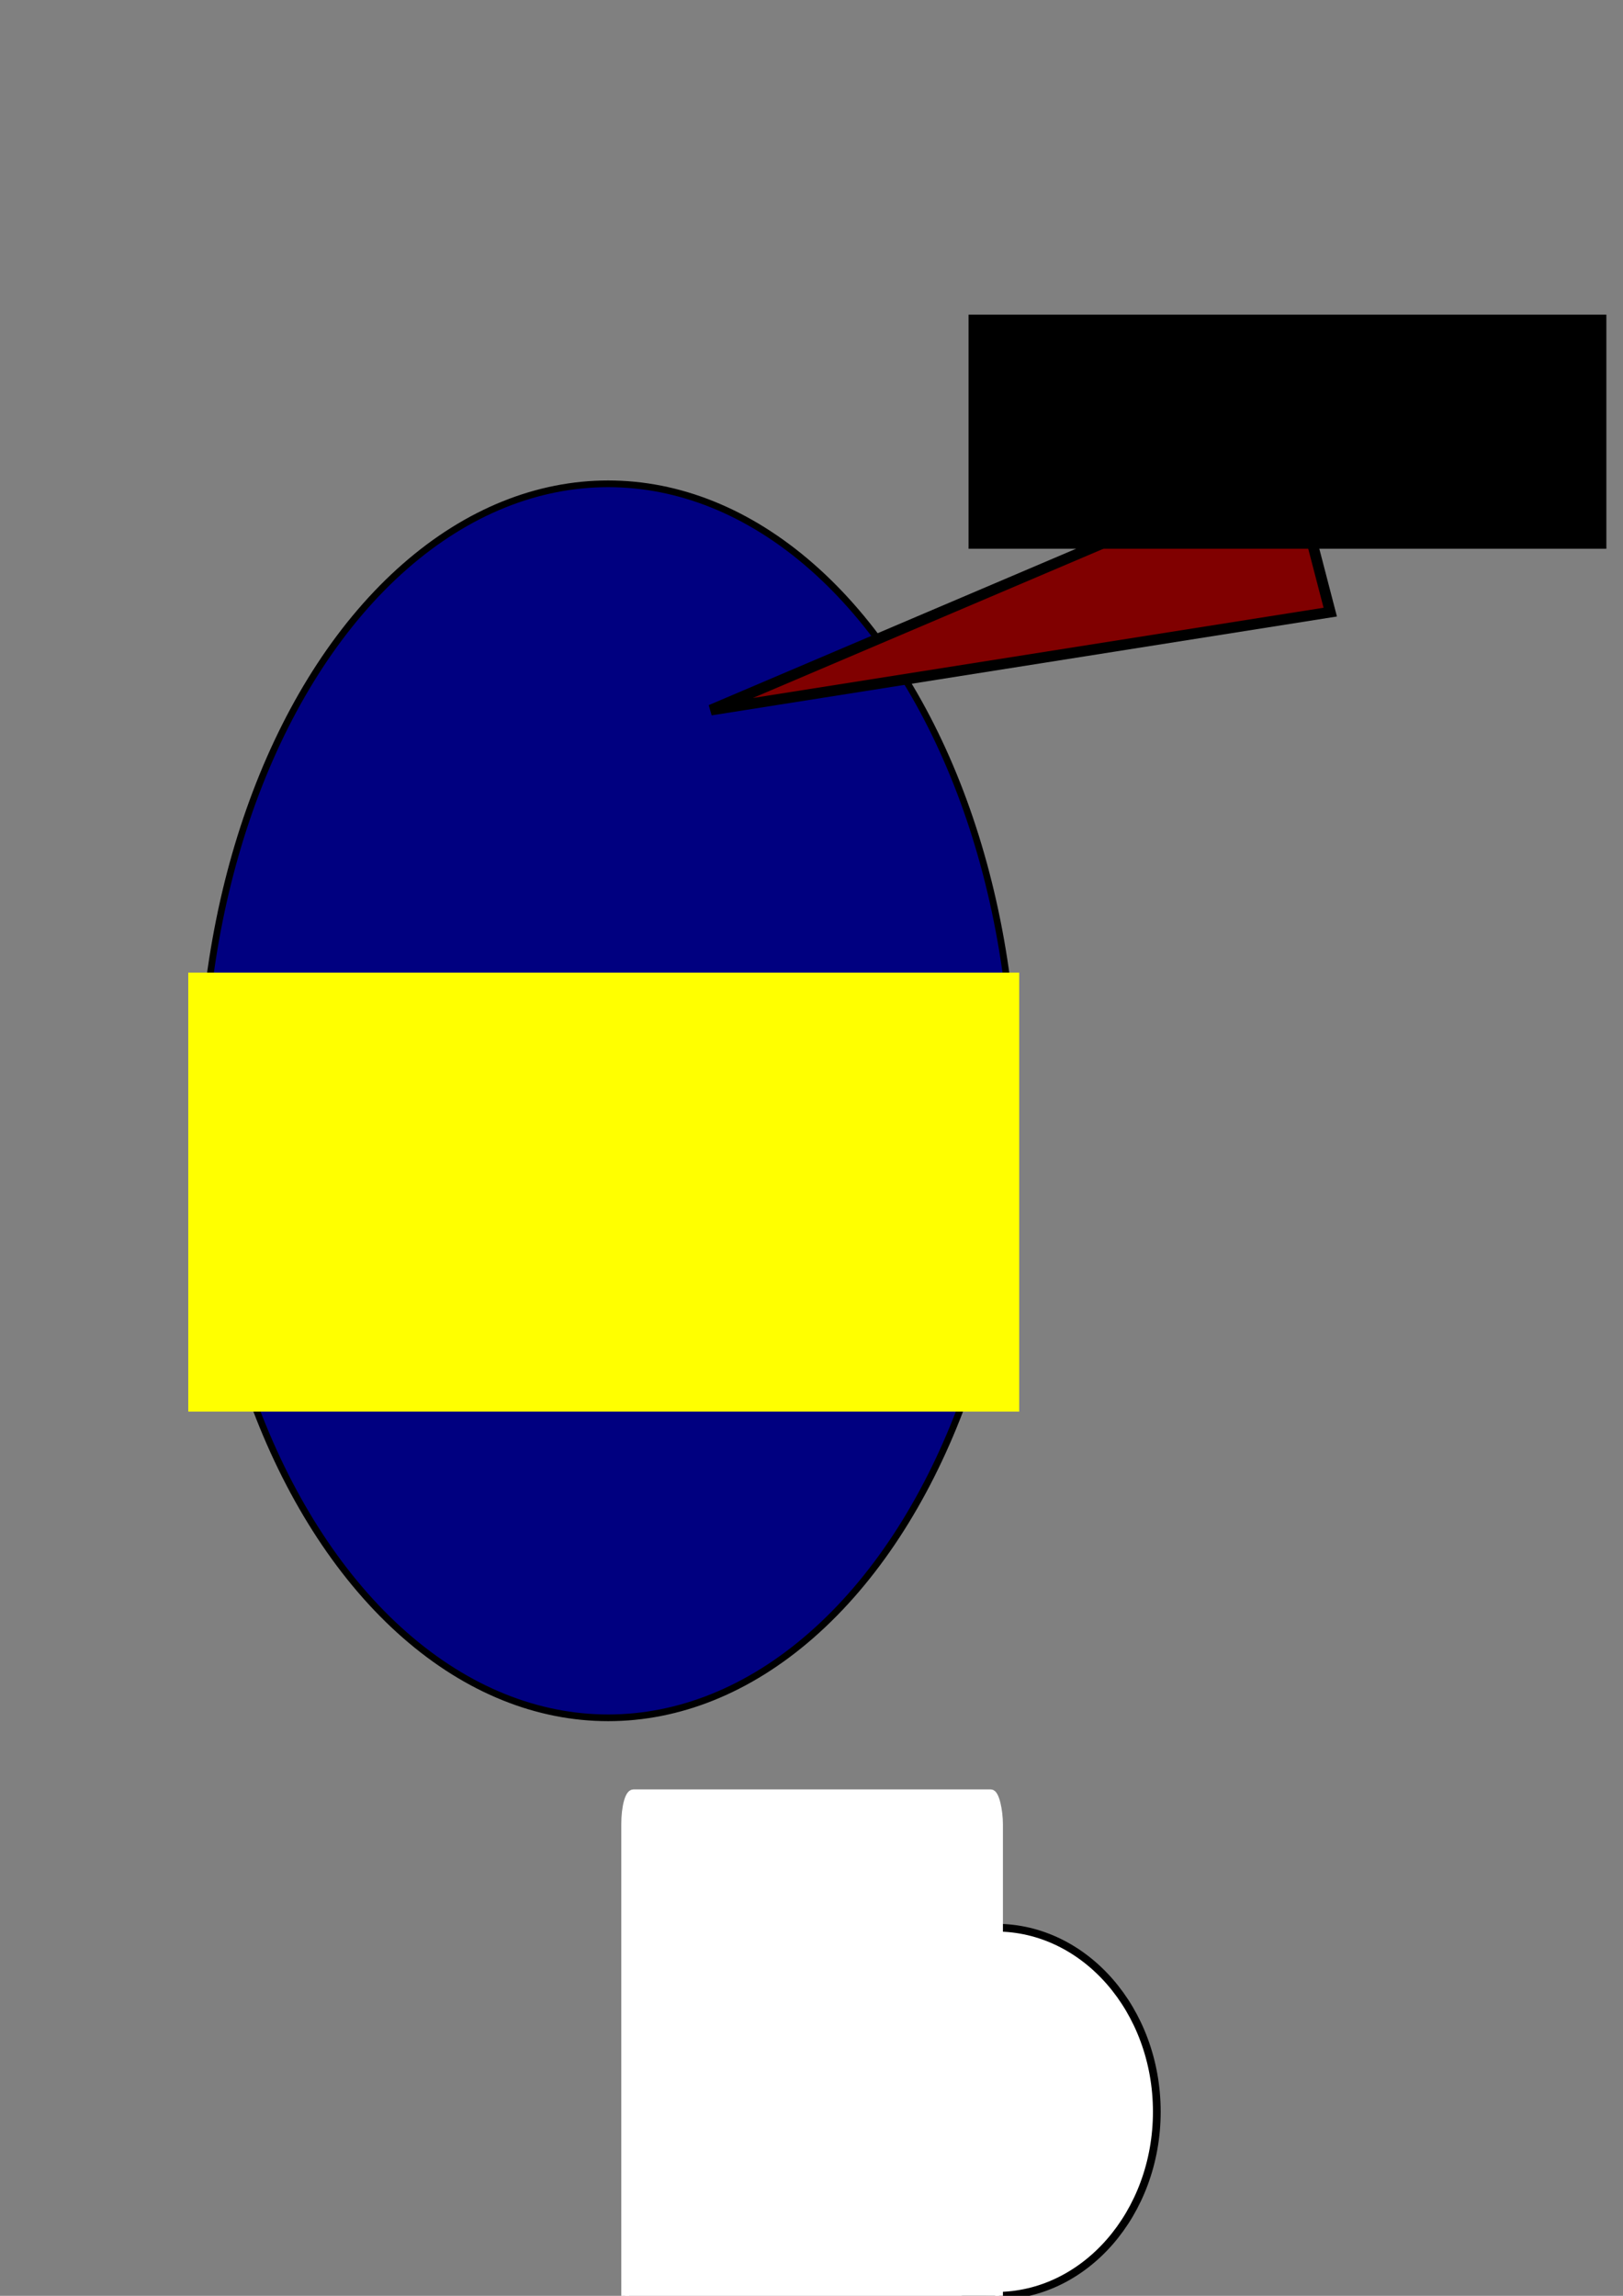 <?xml version="1.0" encoding="UTF-8" standalone="no"?>
<!-- Created with Inkscape (http://www.inkscape.org/) -->

<svg
   xmlns:dc="http://purl.org/dc/elements/1.1/"
   xmlns:cc="http://creativecommons.org/ns#"
   xmlns:rdf="http://www.w3.org/1999/02/22-rdf-syntax-ns#"
   xmlns:svg="http://www.w3.org/2000/svg"
   xmlns="http://www.w3.org/2000/svg"
   xmlns:sodipodi="http://sodipodi.sourceforge.net/DTD/sodipodi-0.dtd"
   xmlns:inkscape="http://www.inkscape.org/namespaces/inkscape"
   width="210mm"
   height="297mm"
   viewBox="0 0 210 297"
   version="1.1"
   id="svg8"
   inkscape:version="0.92.3 (2405546, 2018-03-11)"
   sodipodi:docname="nachr.svg"
   inkscape:export-filename="G:\Reports\Report_14\nachr_s_protein.png"
   inkscape:export-xdpi="100"
   inkscape:export-ydpi="100">
  <rect x="0" y="0" width="210" height="297" fill="#808080" stroke="none"/>
  <defs
     id="defs2" />
  <sodipodi:namedview
     id="base"
     pagecolor="#ffffff"
     bordercolor="#666666"
     borderopacity="1.0"
     inkscape:pageopacity="0.0"
     inkscape:pageshadow="2"
     inkscape:zoom="0.35"
     inkscape:cx="-91.428571"
     inkscape:cy="560"
     inkscape:document-units="mm"
     inkscape:current-layer="layer1"
     showgrid="false"
     inkscape:window-width="1366"
     inkscape:window-height="704"
     inkscape:window-x="-4"
     inkscape:window-y="-4"
     inkscape:window-maximized="1" />
  <g
     inkscape:label="Layer 1"
     inkscape:groupmode="layer"
     id="layer1">
    <ellipse
       style="opacity:1;fill:#000080;fill-opacity:1;fill-rule:nonzero;stroke:#000000;stroke-width:0.867;stroke-linecap:square;stroke-linejoin:round;stroke-miterlimit:4;stroke-dasharray:none;stroke-dashoffset:0;stroke-opacity:1;paint-order:normal"
       id="path815"
       cx="78.695"
       cy="142.408"
       rx="52.605"
       ry="79.819" />
    <flowRoot
       xml:space="preserve"
       id="flowRoot817"
       style="font-style:normal;font-variant:normal;font-weight:normal;font-stretch:normal;font-size:21.333px;line-height:1.25;font-family:'Futura Md BT';-inkscape-font-specification:'Futura Md BT';letter-spacing:0px;word-spacing:0px;text-orientation:upright;fill:#ffff00;fill-opacity:1;stroke:none"
       transform="matrix(0.265,0,0,0.265,-35.454,-0.529)"><flowRegion
         id="flowRegion819"
         style="fill:#ffff00"><rect
           id="rect821"
           width="405.714"
           height="214.286"
           x="225.714"
           y="476.805"
           style="fill:#ffff00" /></flowRegion><flowPara
         id="flowPara823"
         style="font-size:96px;text-align:center;text-anchor:middle;fill:#ffffff">ACE2</flowPara></flowRoot>    <path
       style="fill:#800000;stroke:#000000;stroke-width:1.388;stroke-linecap:butt;stroke-linejoin:miter;stroke-miterlimit:4;stroke-dasharray:none;stroke-opacity:1"
       d="M 91.971,91.859 172.121,79.188 167.102,59.88 Z"
       id="path825"
       inkscape:connector-curvature="0" />
    <flowRoot
       xml:space="preserve"
       id="flowRoot827"
       style="font-style:normal;font-variant:normal;font-weight:normal;font-stretch:normal;font-size:21.333px;line-height:1.25;font-family:'Futura Md BT';-inkscape-font-specification:'Futura Md BT';letter-spacing:0px;word-spacing:0px;text-orientation:upright;fill:#000000;fill-opacity:1;stroke:none"
       transform="matrix(0.265,0,0,0.265,-7.938,8.996)"><flowRegion
         id="flowRegion829"><rect
           id="rect831"
           width="311.429"
           height="114.286"
           x="502.857"
           y="119.663" /></flowRegion><flowPara
         id="flowPara833"
         style="font-size:64px">S protein</flowPara></flowRoot>    <ellipse
       style="opacity:1;fill:#ffffff;fill-opacity:1;fill-rule:nonzero;stroke:#000000;stroke-width:1;stroke-linecap:square;stroke-linejoin:round;stroke-miterlimit:4;stroke-dasharray:none;stroke-dashoffset:0;stroke-opacity:1;paint-order:normal"
       id="path837"
       cx="128.89"
       cy="273.188"
       rx="20.789"
       ry="23.812" />
    <rect
       style="opacity:1;fill:#ffffff;fill-opacity:1;fill-rule:nonzero;stroke:#ffffff;stroke-width:1;stroke-linecap:square;stroke-linejoin:round;stroke-miterlimit:4;stroke-dasharray:none;stroke-dashoffset:0;stroke-opacity:1;paint-order:normal"
       id="rect839"
       width="48.381"
       height="86.935"
       x="80.887"
       y="231.988"
       rx="1.069"
       ry="4.035" />
  </g>
</svg>
